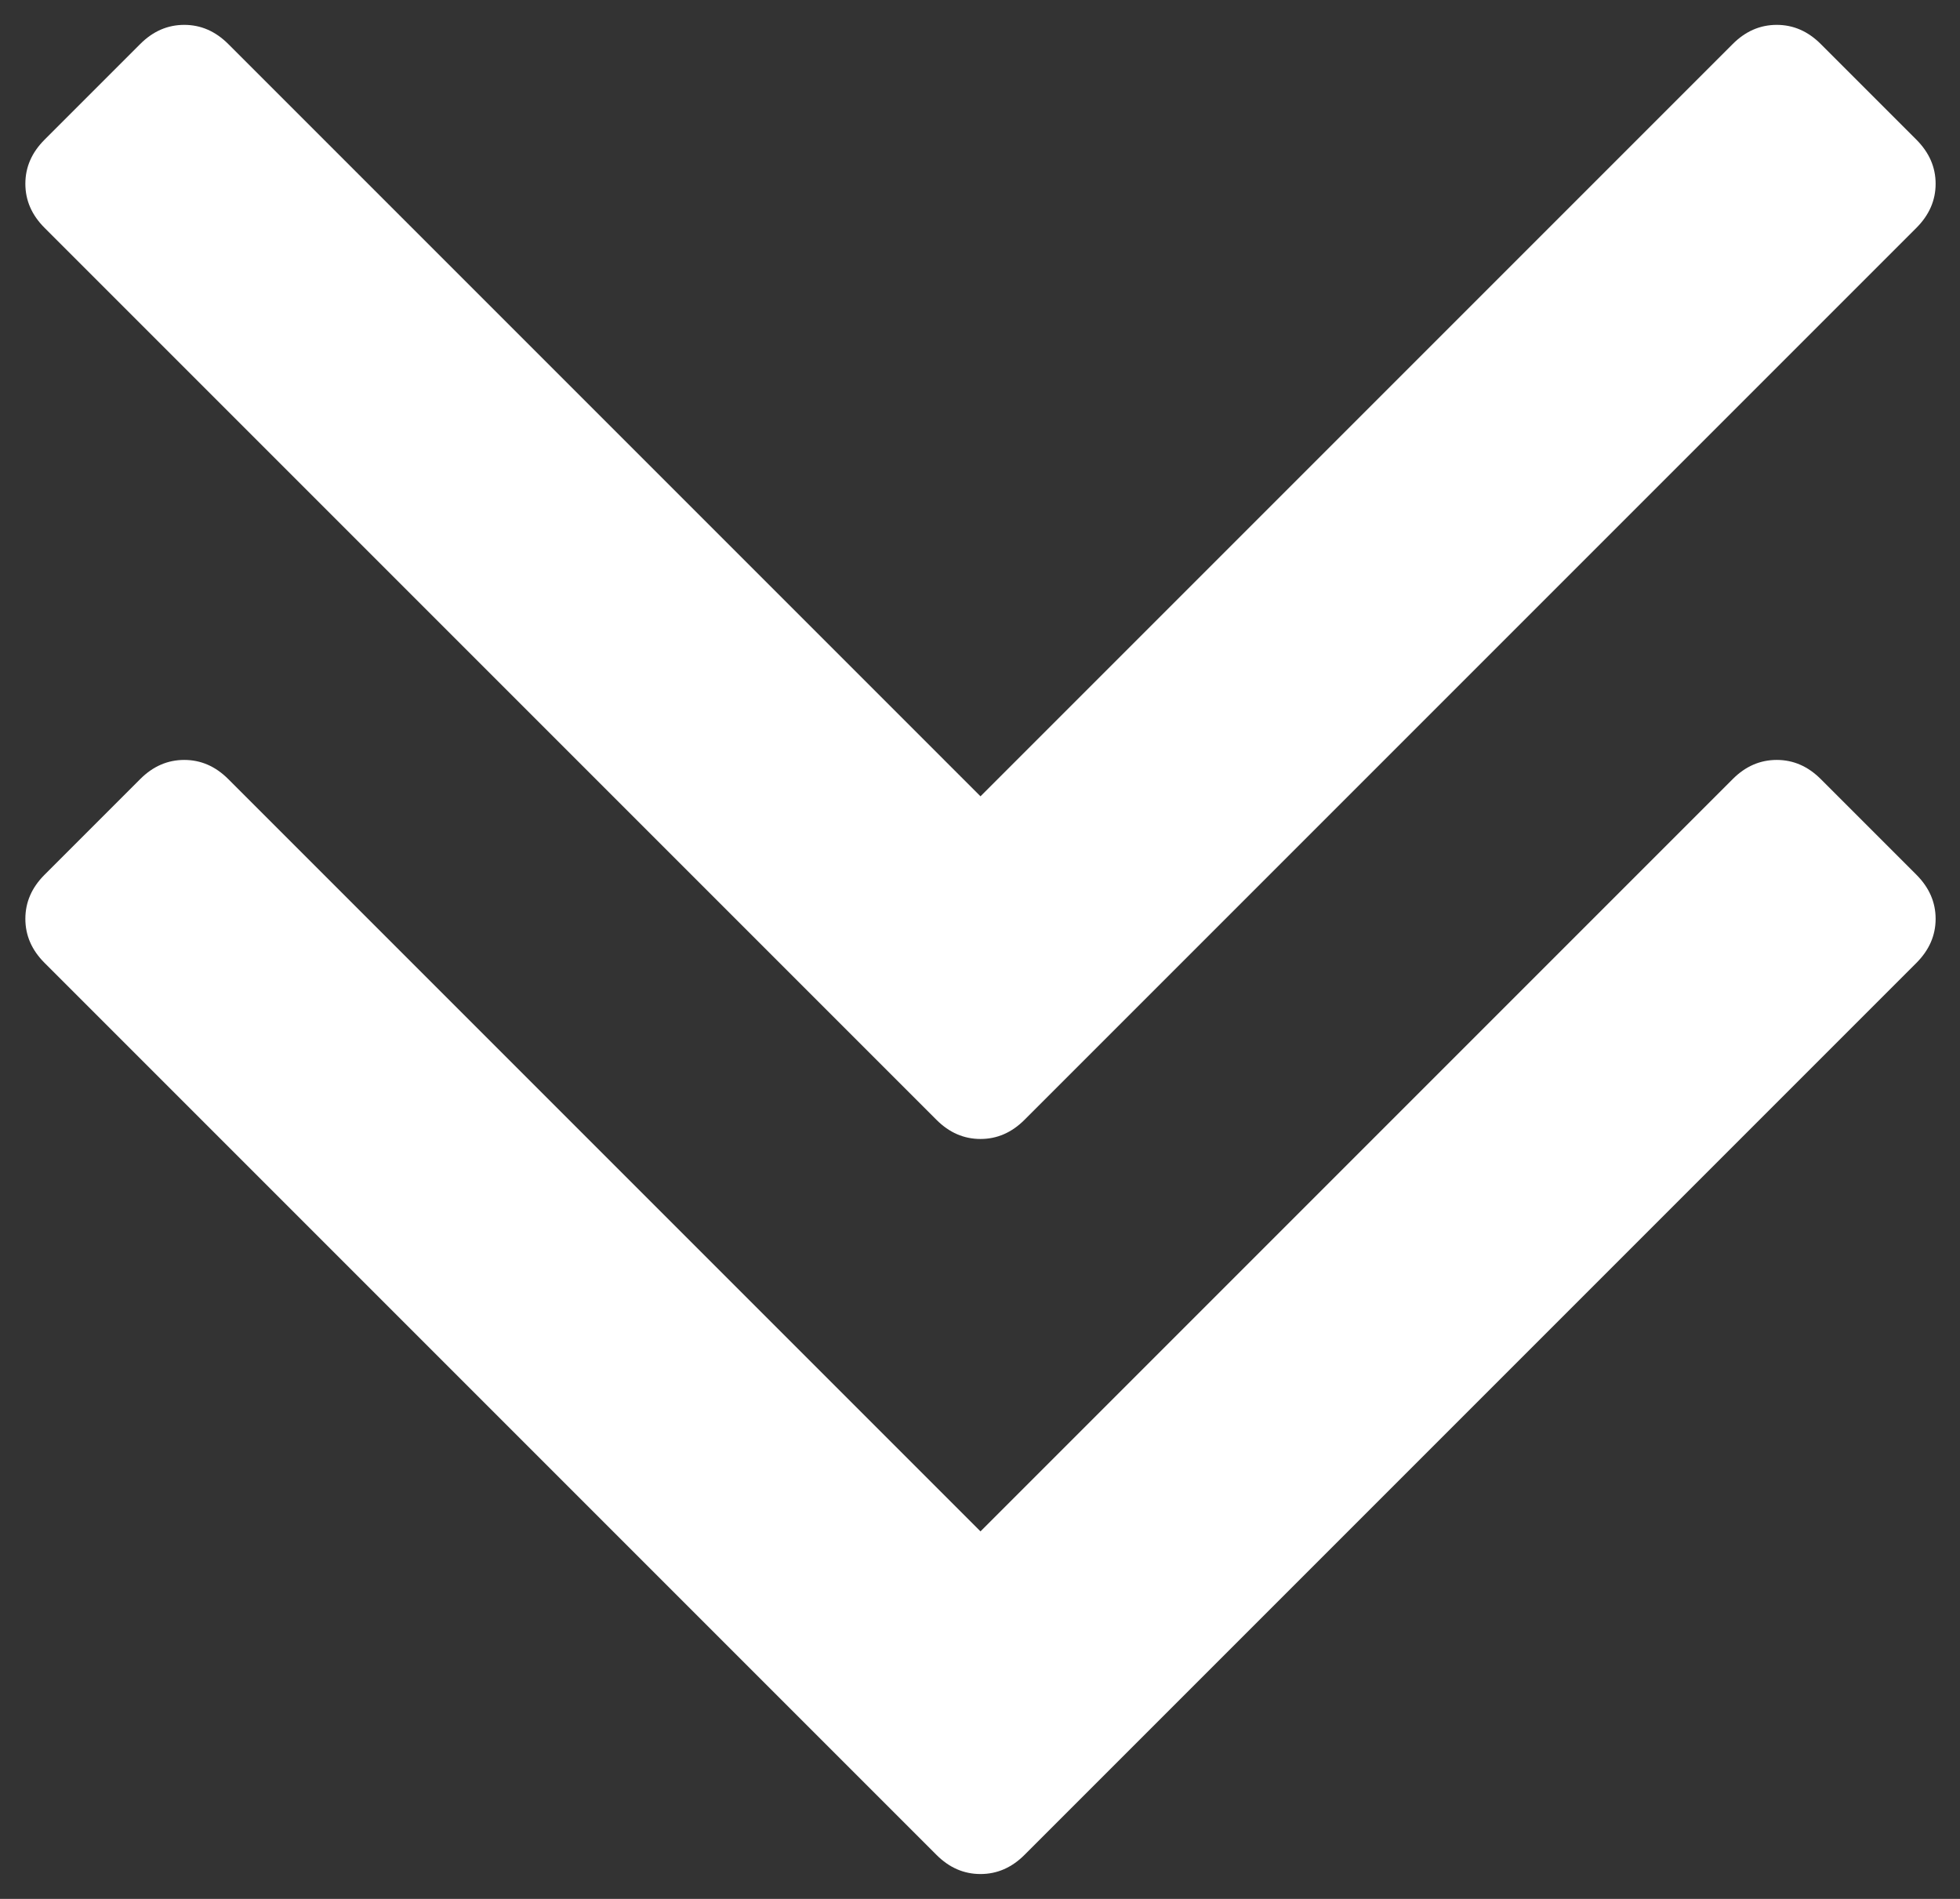 <svg width="32" height="31" viewBox="0 0 32 31" fill="none" xmlns="http://www.w3.org/2000/svg">
<rect x="0" y="0" width="32" height="31" fill="#333333" stroke="none"/>
<path d="M31.289 14.281C31.497 14.49 31.602 14.729 31.602 15C31.602 15.271 31.497 15.51 31.289 15.719L16.727 30.281C16.518 30.49 16.279 30.594 16.008 30.594C15.737 30.594 15.497 30.49 15.289 30.281L0.727 15.719C0.518 15.51 0.414 15.271 0.414 15C0.414 14.729 0.518 14.49 0.727 14.281L2.289 12.719C2.497 12.51 2.737 12.406 3.008 12.406C3.279 12.406 3.518 12.51 3.727 12.719L16.008 25L28.289 12.719C28.497 12.51 28.737 12.406 29.008 12.406C29.279 12.406 29.518 12.51 29.727 12.719L31.289 14.281ZM31.289 2.281C31.497 2.49 31.602 2.729 31.602 3C31.602 3.271 31.497 3.51 31.289 3.719L16.727 18.281C16.518 18.49 16.279 18.594 16.008 18.594C15.737 18.594 15.497 18.49 15.289 18.281L0.727 3.719C0.518 3.51 0.414 3.271 0.414 3C0.414 2.729 0.518 2.49 0.727 2.281L2.289 0.719C2.497 0.51 2.737 0.406 3.008 0.406C3.279 0.406 3.518 0.51 3.727 0.719L16.008 13L28.289 0.719C28.497 0.51 28.737 0.406 29.008 0.406C29.279 0.406 29.518 0.51 29.727 0.719L31.289 2.281Z" fill="white"/>
</svg>
